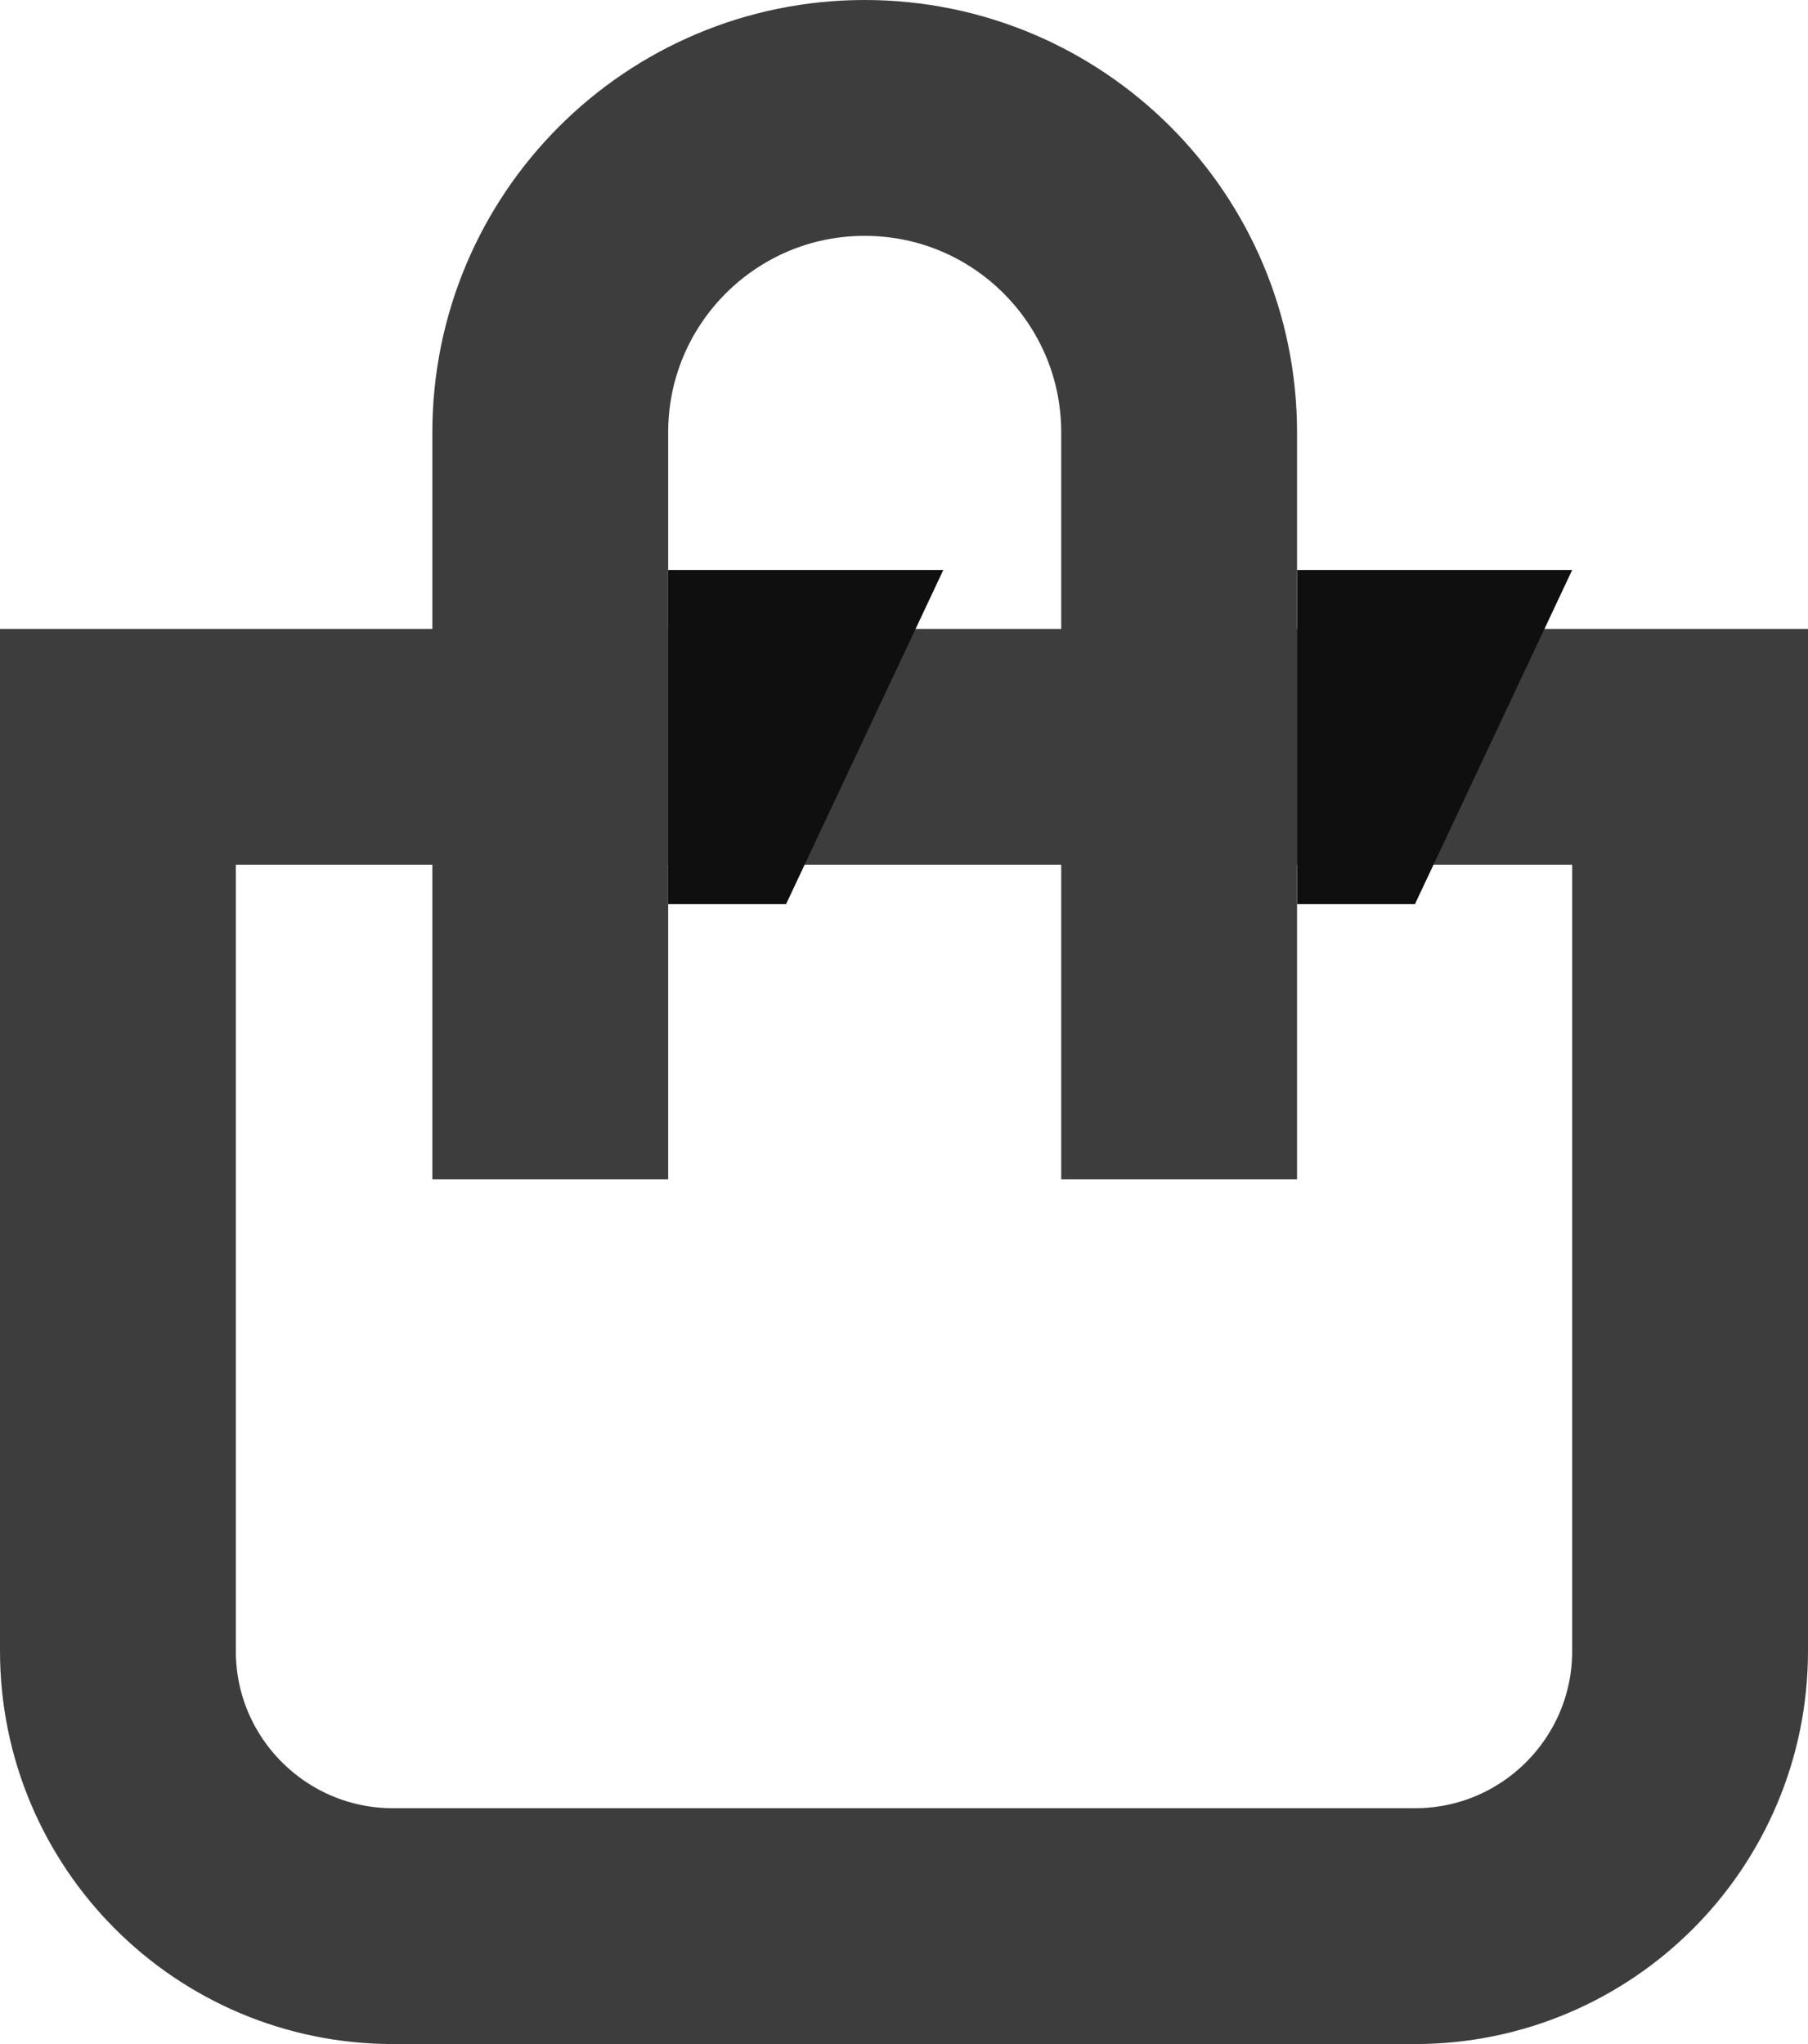 <svg width="46" height="52" viewBox="0 0 46 52" fill="none" xmlns="http://www.w3.org/2000/svg">
<path d="M3 19H43V42C43 45.866 39.866 49 36 49H10C6.134 49 3 45.866 3 42V19Z" stroke="#3D3D3D" stroke-width="6"/>
<path d="M17 14.5V23H20L24 14.5H17Z" fill="#0F0F0F"/>
<path d="M33 14.5V23H36L40 14.5H33Z" fill="#0F0F0F"/>
<path d="M30 30V11C30 6.582 26.418 3 22 3V3C17.582 3 14 6.582 14 11V30" stroke="#3D3D3D" stroke-width="6"/>
</svg>
